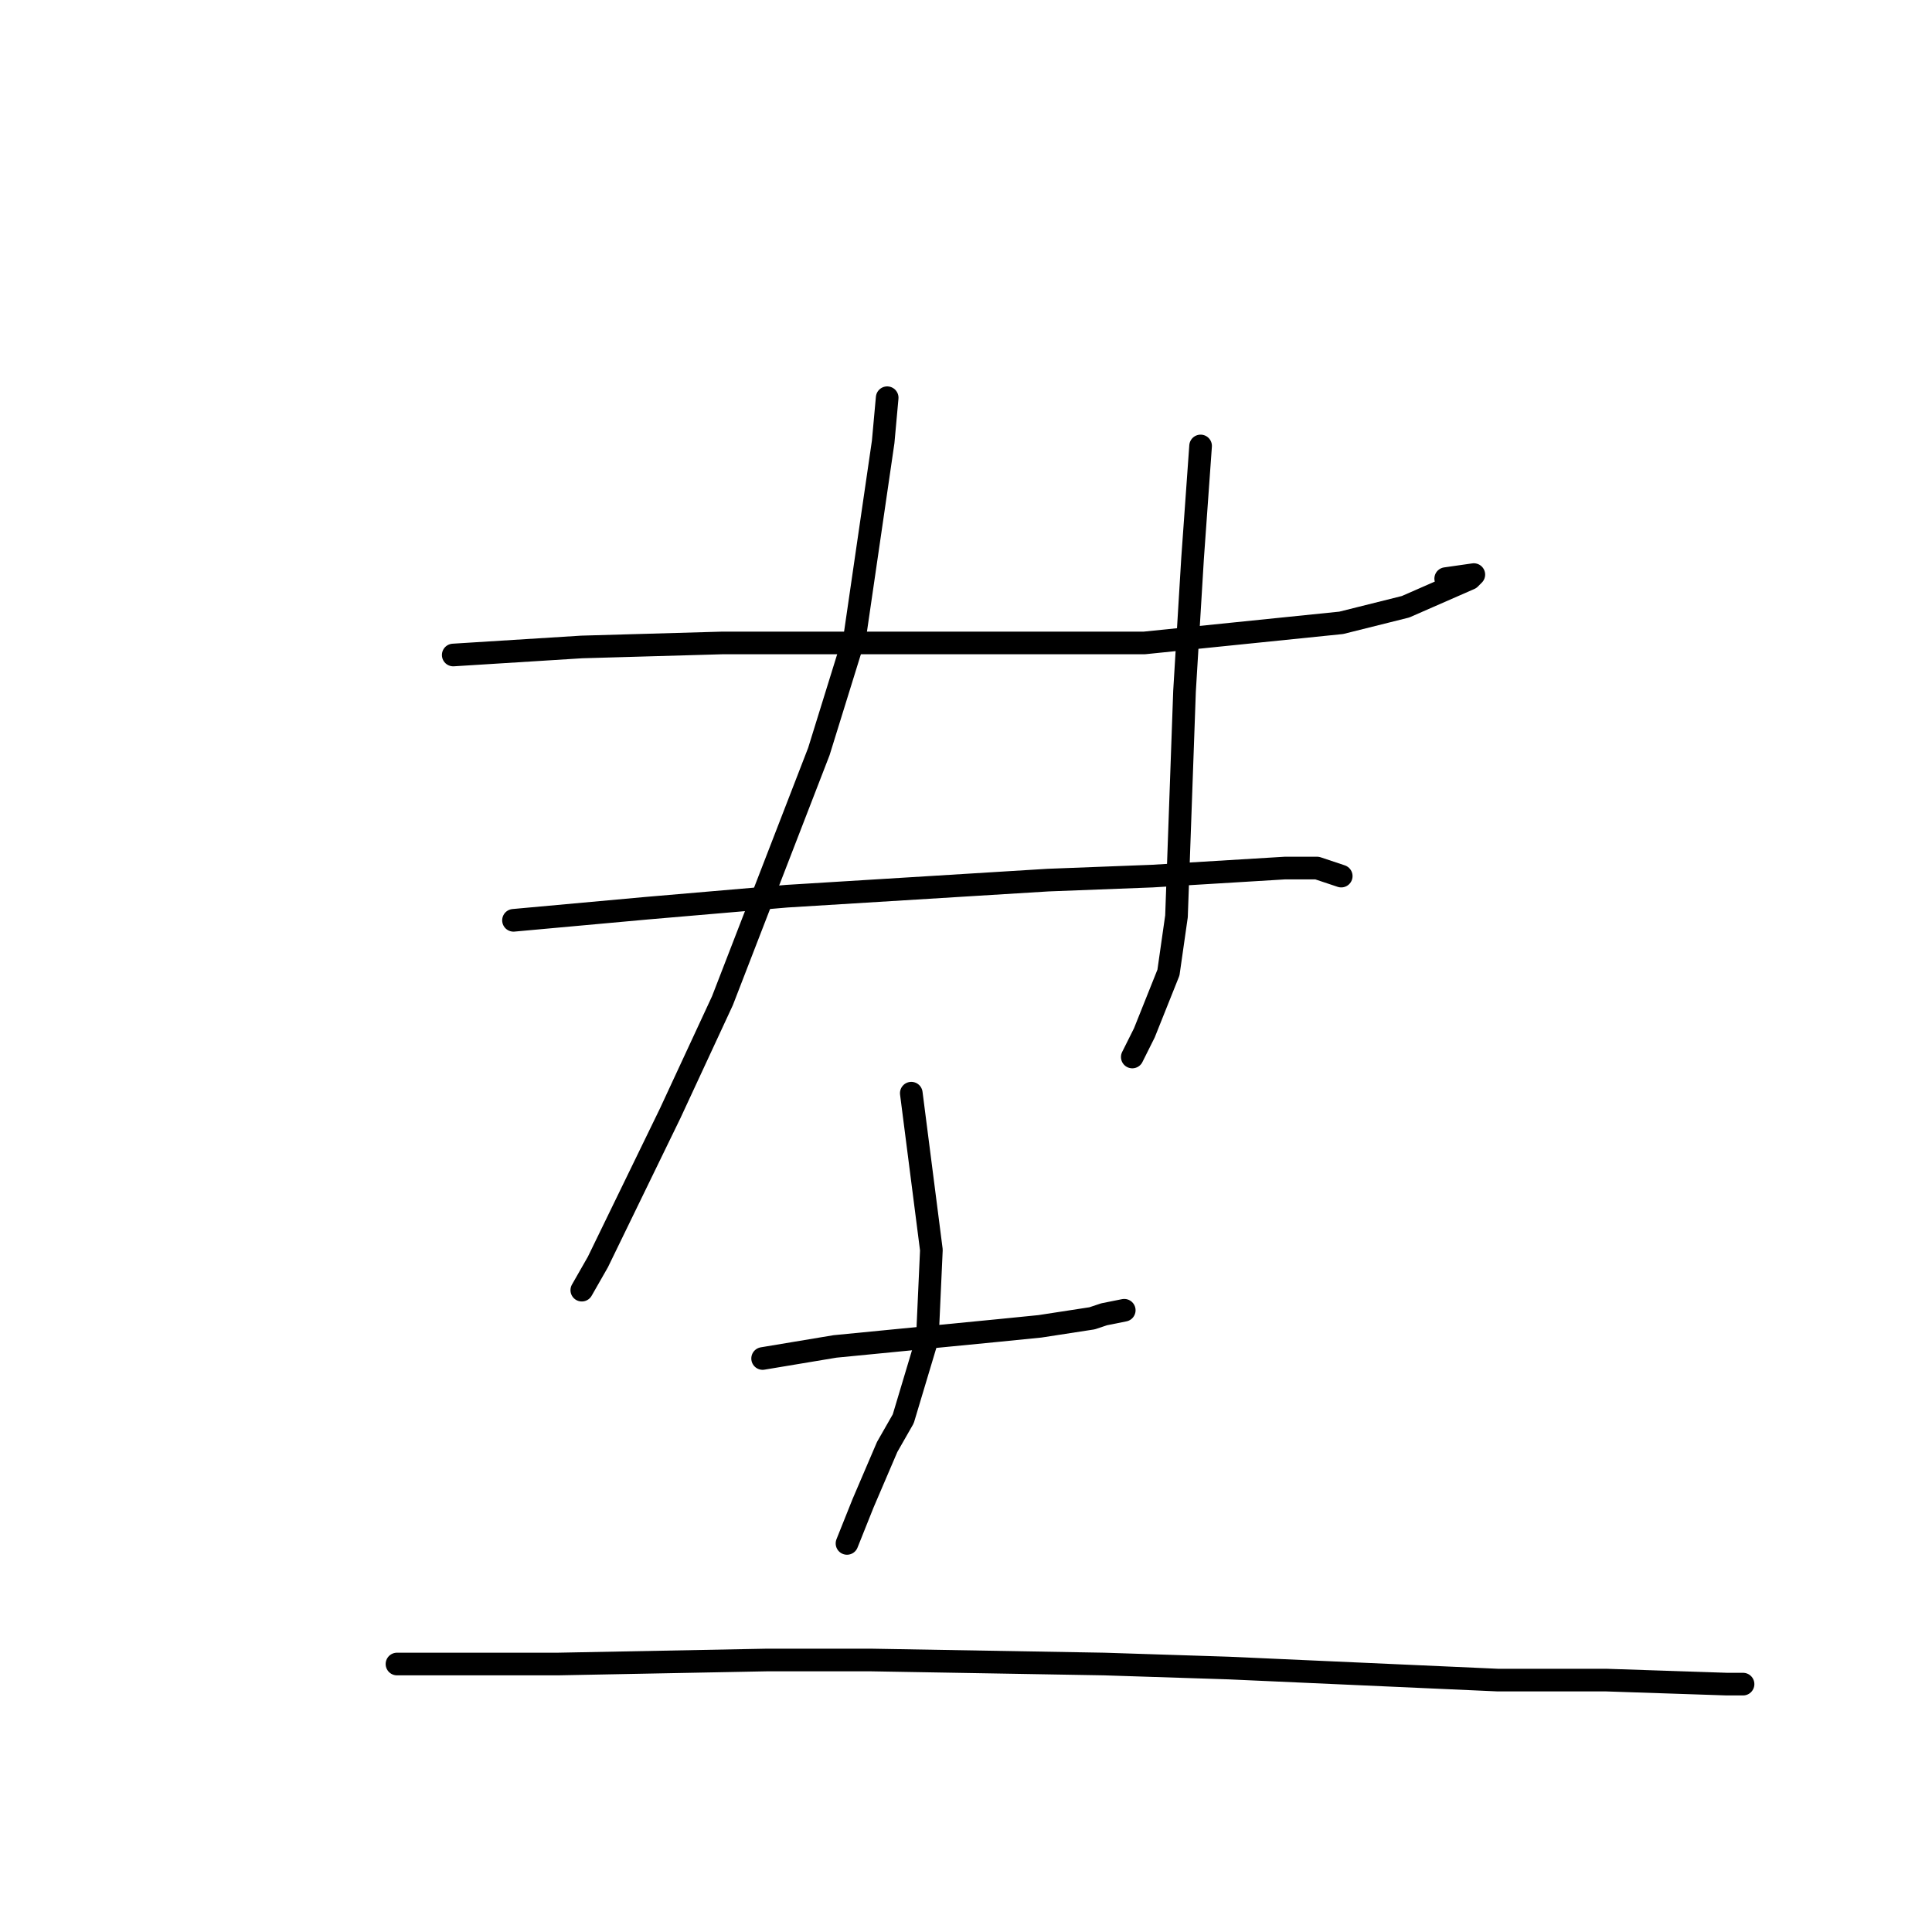 <?xml version="1.0" standalone="no"?>
    <svg width="256" height="256" xmlns="http://www.w3.org/2000/svg" version="1.1">
    <polyline stroke="black" stroke-width="3" stroke-linecap="round" fill="transparent" stroke-linejoin="round" points="60.055 86.791 77.092 85.725 95.727 85.193 134.062 85.193 151.632 85.193 177.72 82.529 186.239 80.399 194.758 76.67 195.29 76.137 191.563 76.67 191.563 76.67 " />
        <polyline stroke="black" stroke-width="3" stroke-linecap="round" fill="transparent" stroke-linejoin="round" points="68.041 121.947 85.611 120.349 104.246 118.751 138.853 116.62 152.696 116.088 170.266 115.022 174.526 115.022 177.72 116.088 177.72 116.088 " />
        <polyline stroke="black" stroke-width="3" stroke-linecap="round" fill="transparent" stroke-linejoin="round" points="117.556 52.7 117.024 58.559 113.297 84.127 108.505 99.575 95.727 132.601 88.806 147.515 79.222 167.224 77.092 170.953 77.092 170.953 " />
        <polyline stroke="black" stroke-width="3" stroke-linecap="round" fill="transparent" stroke-linejoin="round" points="159.085 59.092 158.021 74.007 156.956 91.585 155.891 121.414 154.826 128.872 151.632 136.862 150.034 140.058 150.034 140.058 " />
        <polyline stroke="black" stroke-width="3" stroke-linecap="round" fill="transparent" stroke-linejoin="round" points="101.051 180.008 110.635 178.41 132.464 176.28 137.789 175.747 144.71 174.682 146.307 174.149 148.969 173.616 148.969 173.616 " />
        <polyline stroke="black" stroke-width="3" stroke-linecap="round" fill="transparent" stroke-linejoin="round" points="120.751 144.852 123.413 165.626 122.881 177.345 119.686 187.999 117.556 191.727 114.362 199.185 112.232 204.511 112.232 204.511 " />
        <polyline stroke="black" stroke-width="3" stroke-linecap="round" fill="transparent" stroke-linejoin="round" points="52.601 220.492 62.184 220.492 73.898 220.492 101.584 219.959 115.427 219.959 146.307 220.492 162.812 221.024 198.485 222.622 212.86 222.622 228.833 223.155 230.963 223.155 230.963 223.155 " />
        </svg>